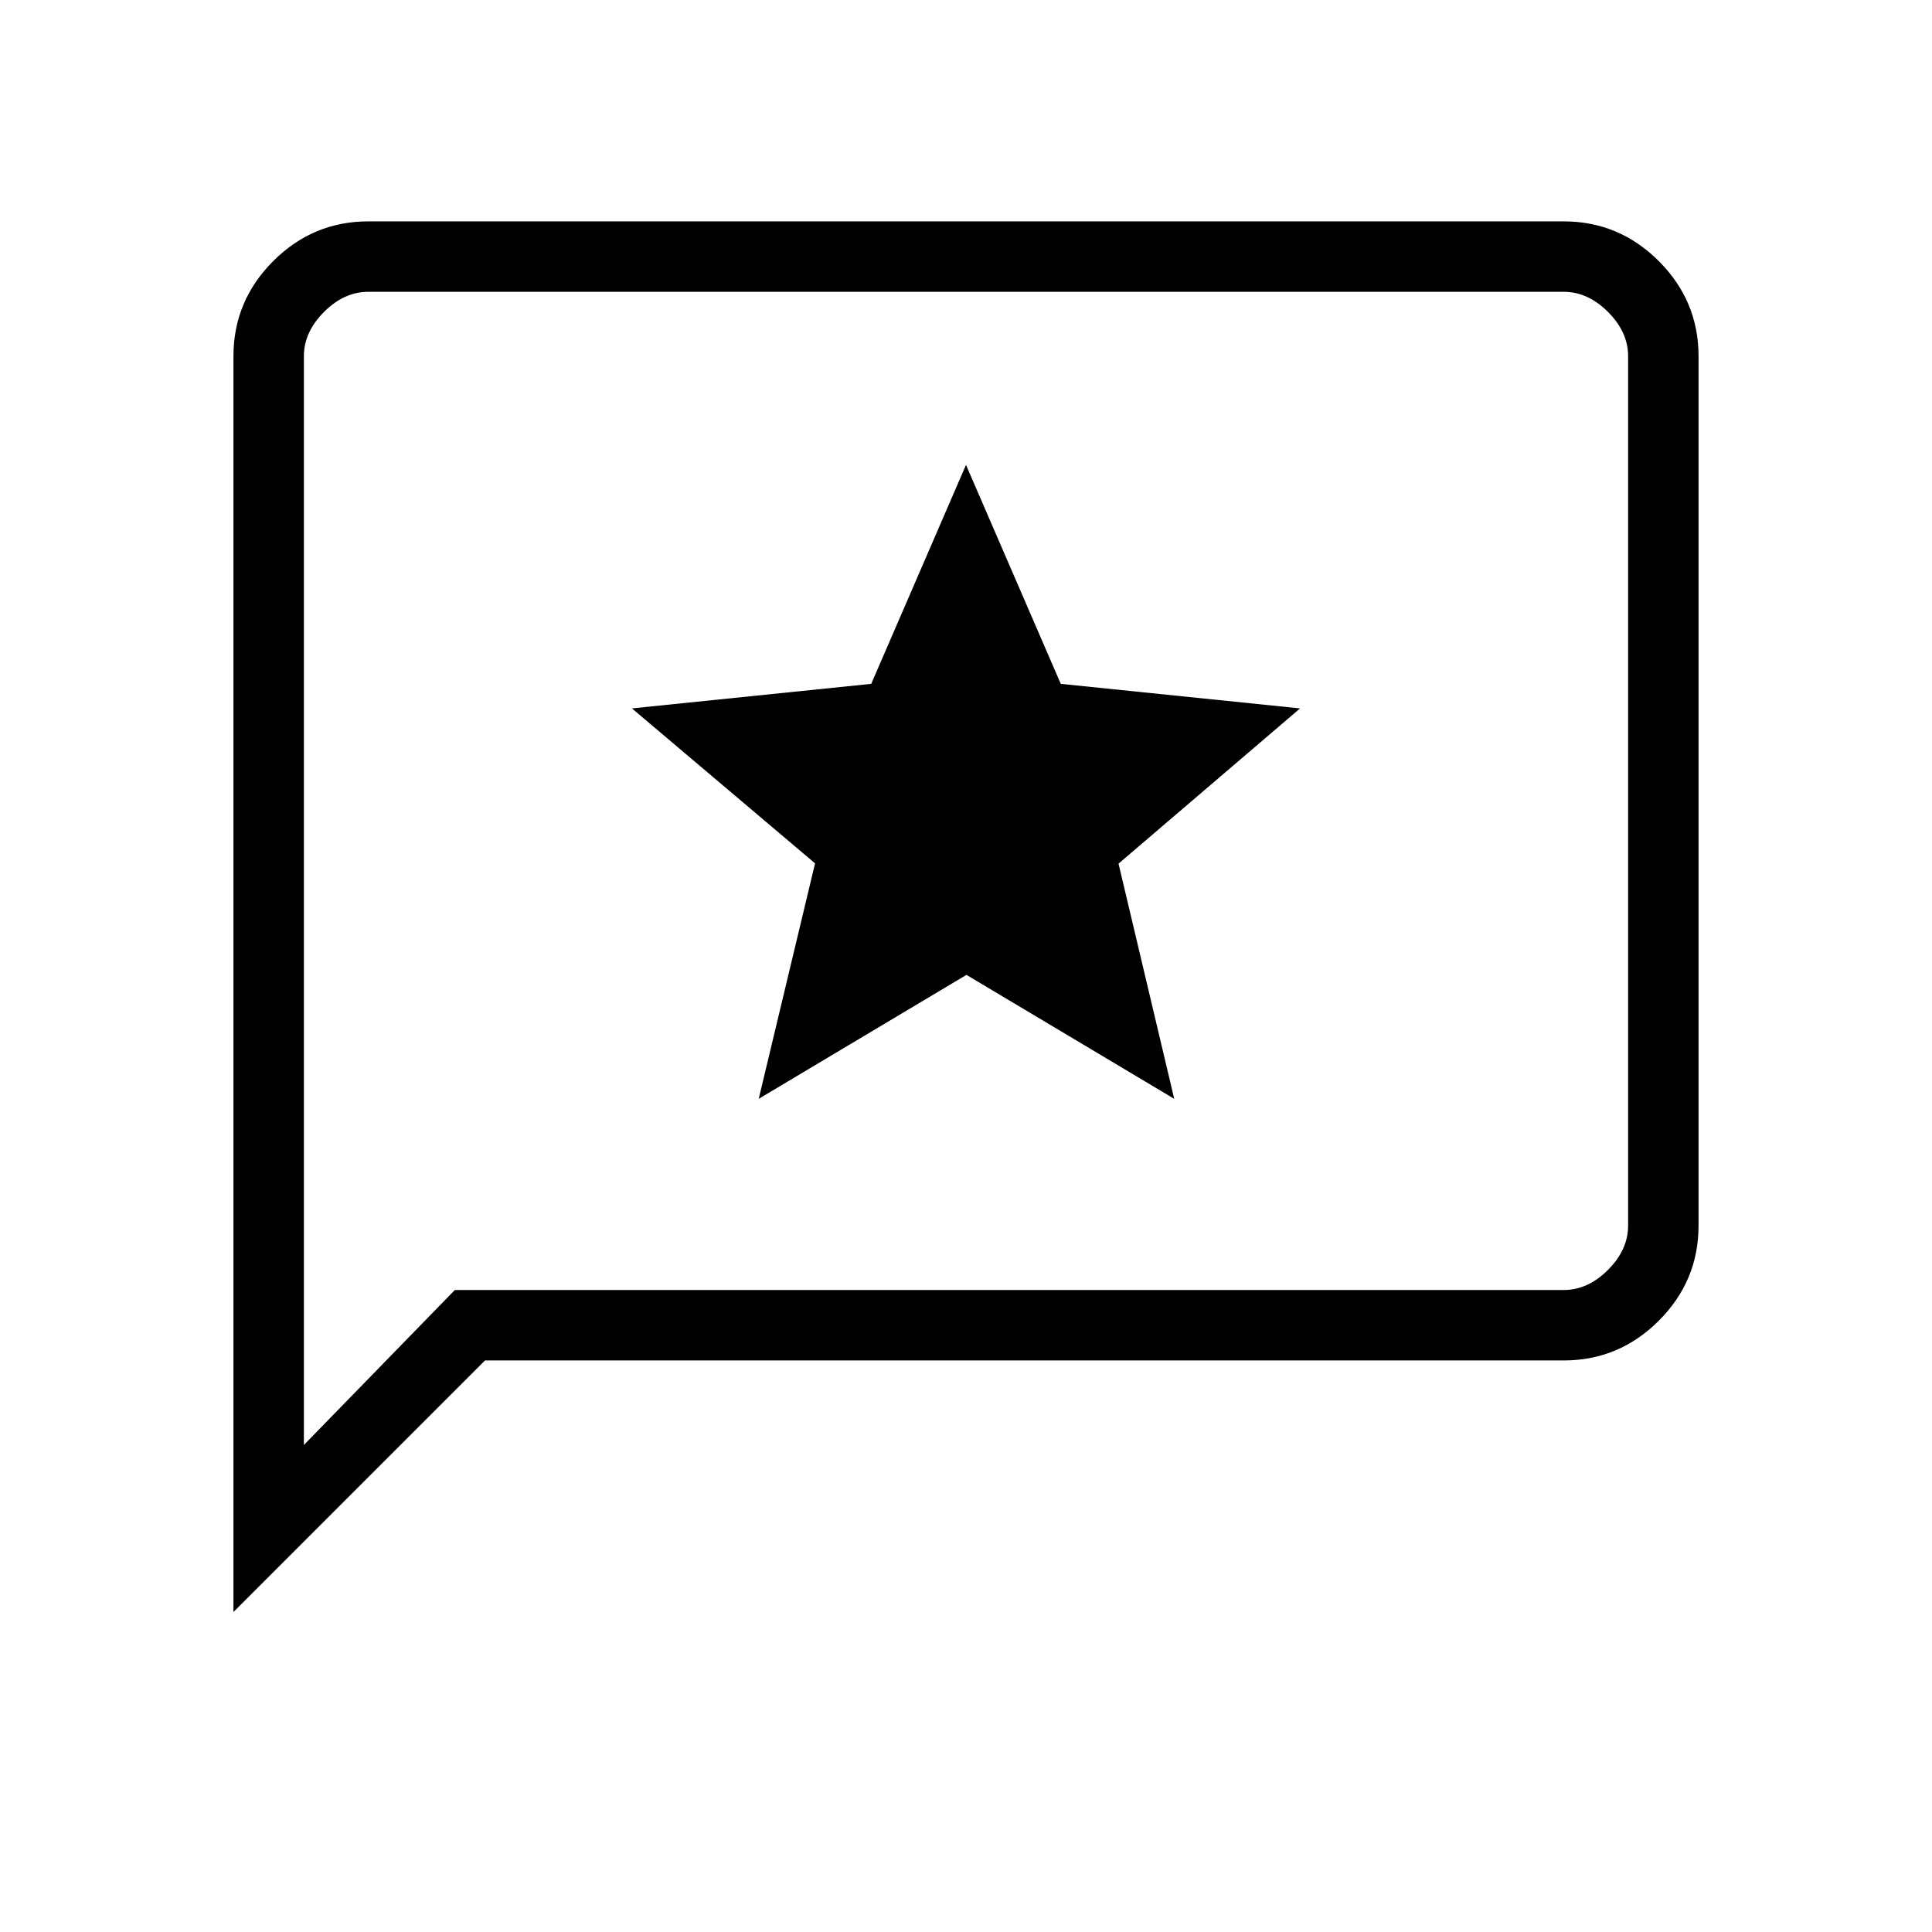 <svg xmlns="http://www.w3.org/2000/svg" height="48" viewBox="0 -960 960 960" width="48"><path d="m377-414 103.23-61.59L583.47-414l-27.68-116.86L646-608l-118.91-12.2L480-729l-47.09 108.8L314-608l91 77-28 117ZM116-159v-624q0-27.5 19.75-47.25T183-850h594q27.5 0 47.25 19.75T844-783v432q0 27.5-19.75 47.25T777-284H241L116-159Zm110-160h551q12 0 22-10t10-22v-432q0-12-10-22t-22-10H183q-12 0-22 10t-10 22v541l75-77Zm-75 0v-496 496Z"/></svg>